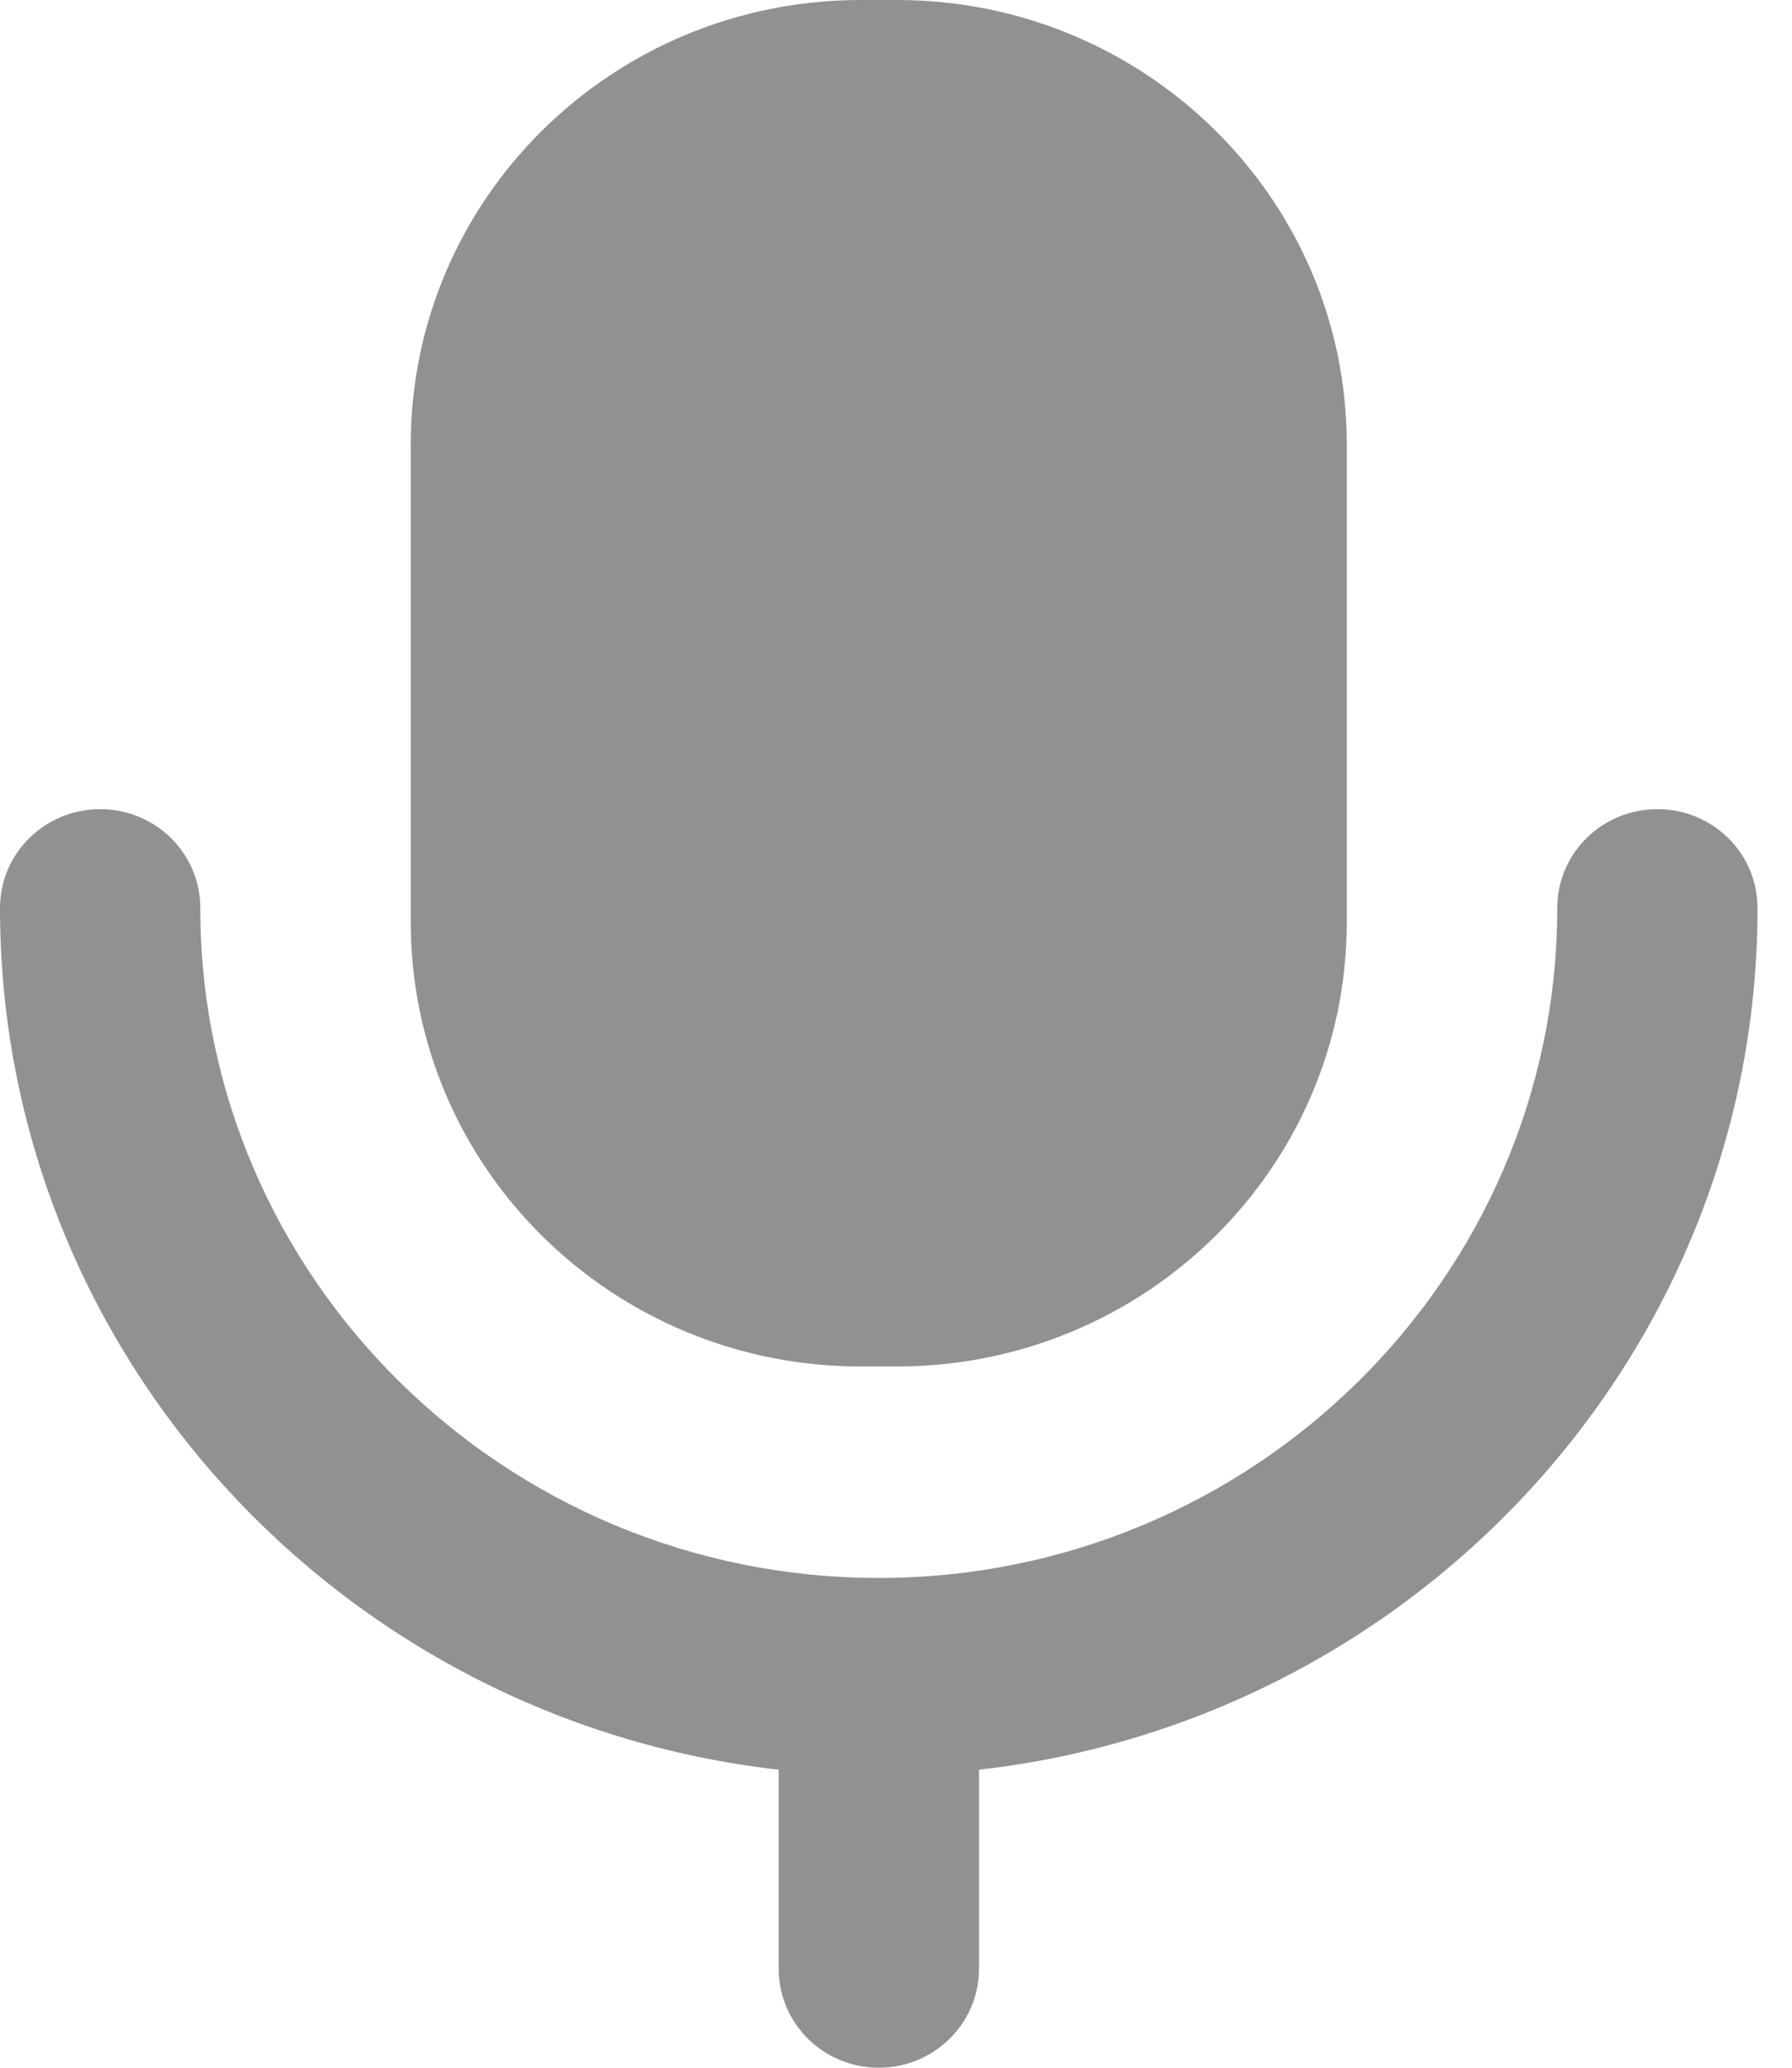 <svg width="13" height="15" viewBox="0 0 13 15" fill="none" xmlns="http://www.w3.org/2000/svg">
<path d="M12.024 5.87C12.425 5.87 12.75 6.19 12.75 6.587C12.75 9.815 10.275 12.48 7.102 12.838V14.283C7.102 14.679 6.776 15 6.375 15C5.974 15 5.649 14.679 5.649 14.283V12.838C2.475 12.48 0 9.815 0 6.587C0 6.19 0.325 5.87 0.727 5.87C1.128 5.87 1.453 6.19 1.453 6.587C1.453 9.267 3.661 11.447 6.375 11.447C9.089 11.447 11.297 9.267 11.297 6.587C11.297 6.19 11.622 5.87 12.024 5.87ZM6.506 0C8.309 0 9.77 1.443 9.77 3.223V6.69C9.77 8.47 8.309 9.913 6.506 9.913H6.244C4.441 9.913 2.98 8.47 2.98 6.69V3.223C2.98 1.443 4.441 0 6.244 0H6.506Z" fill="#252525" fill-opacity="0.5"/>
</svg>

